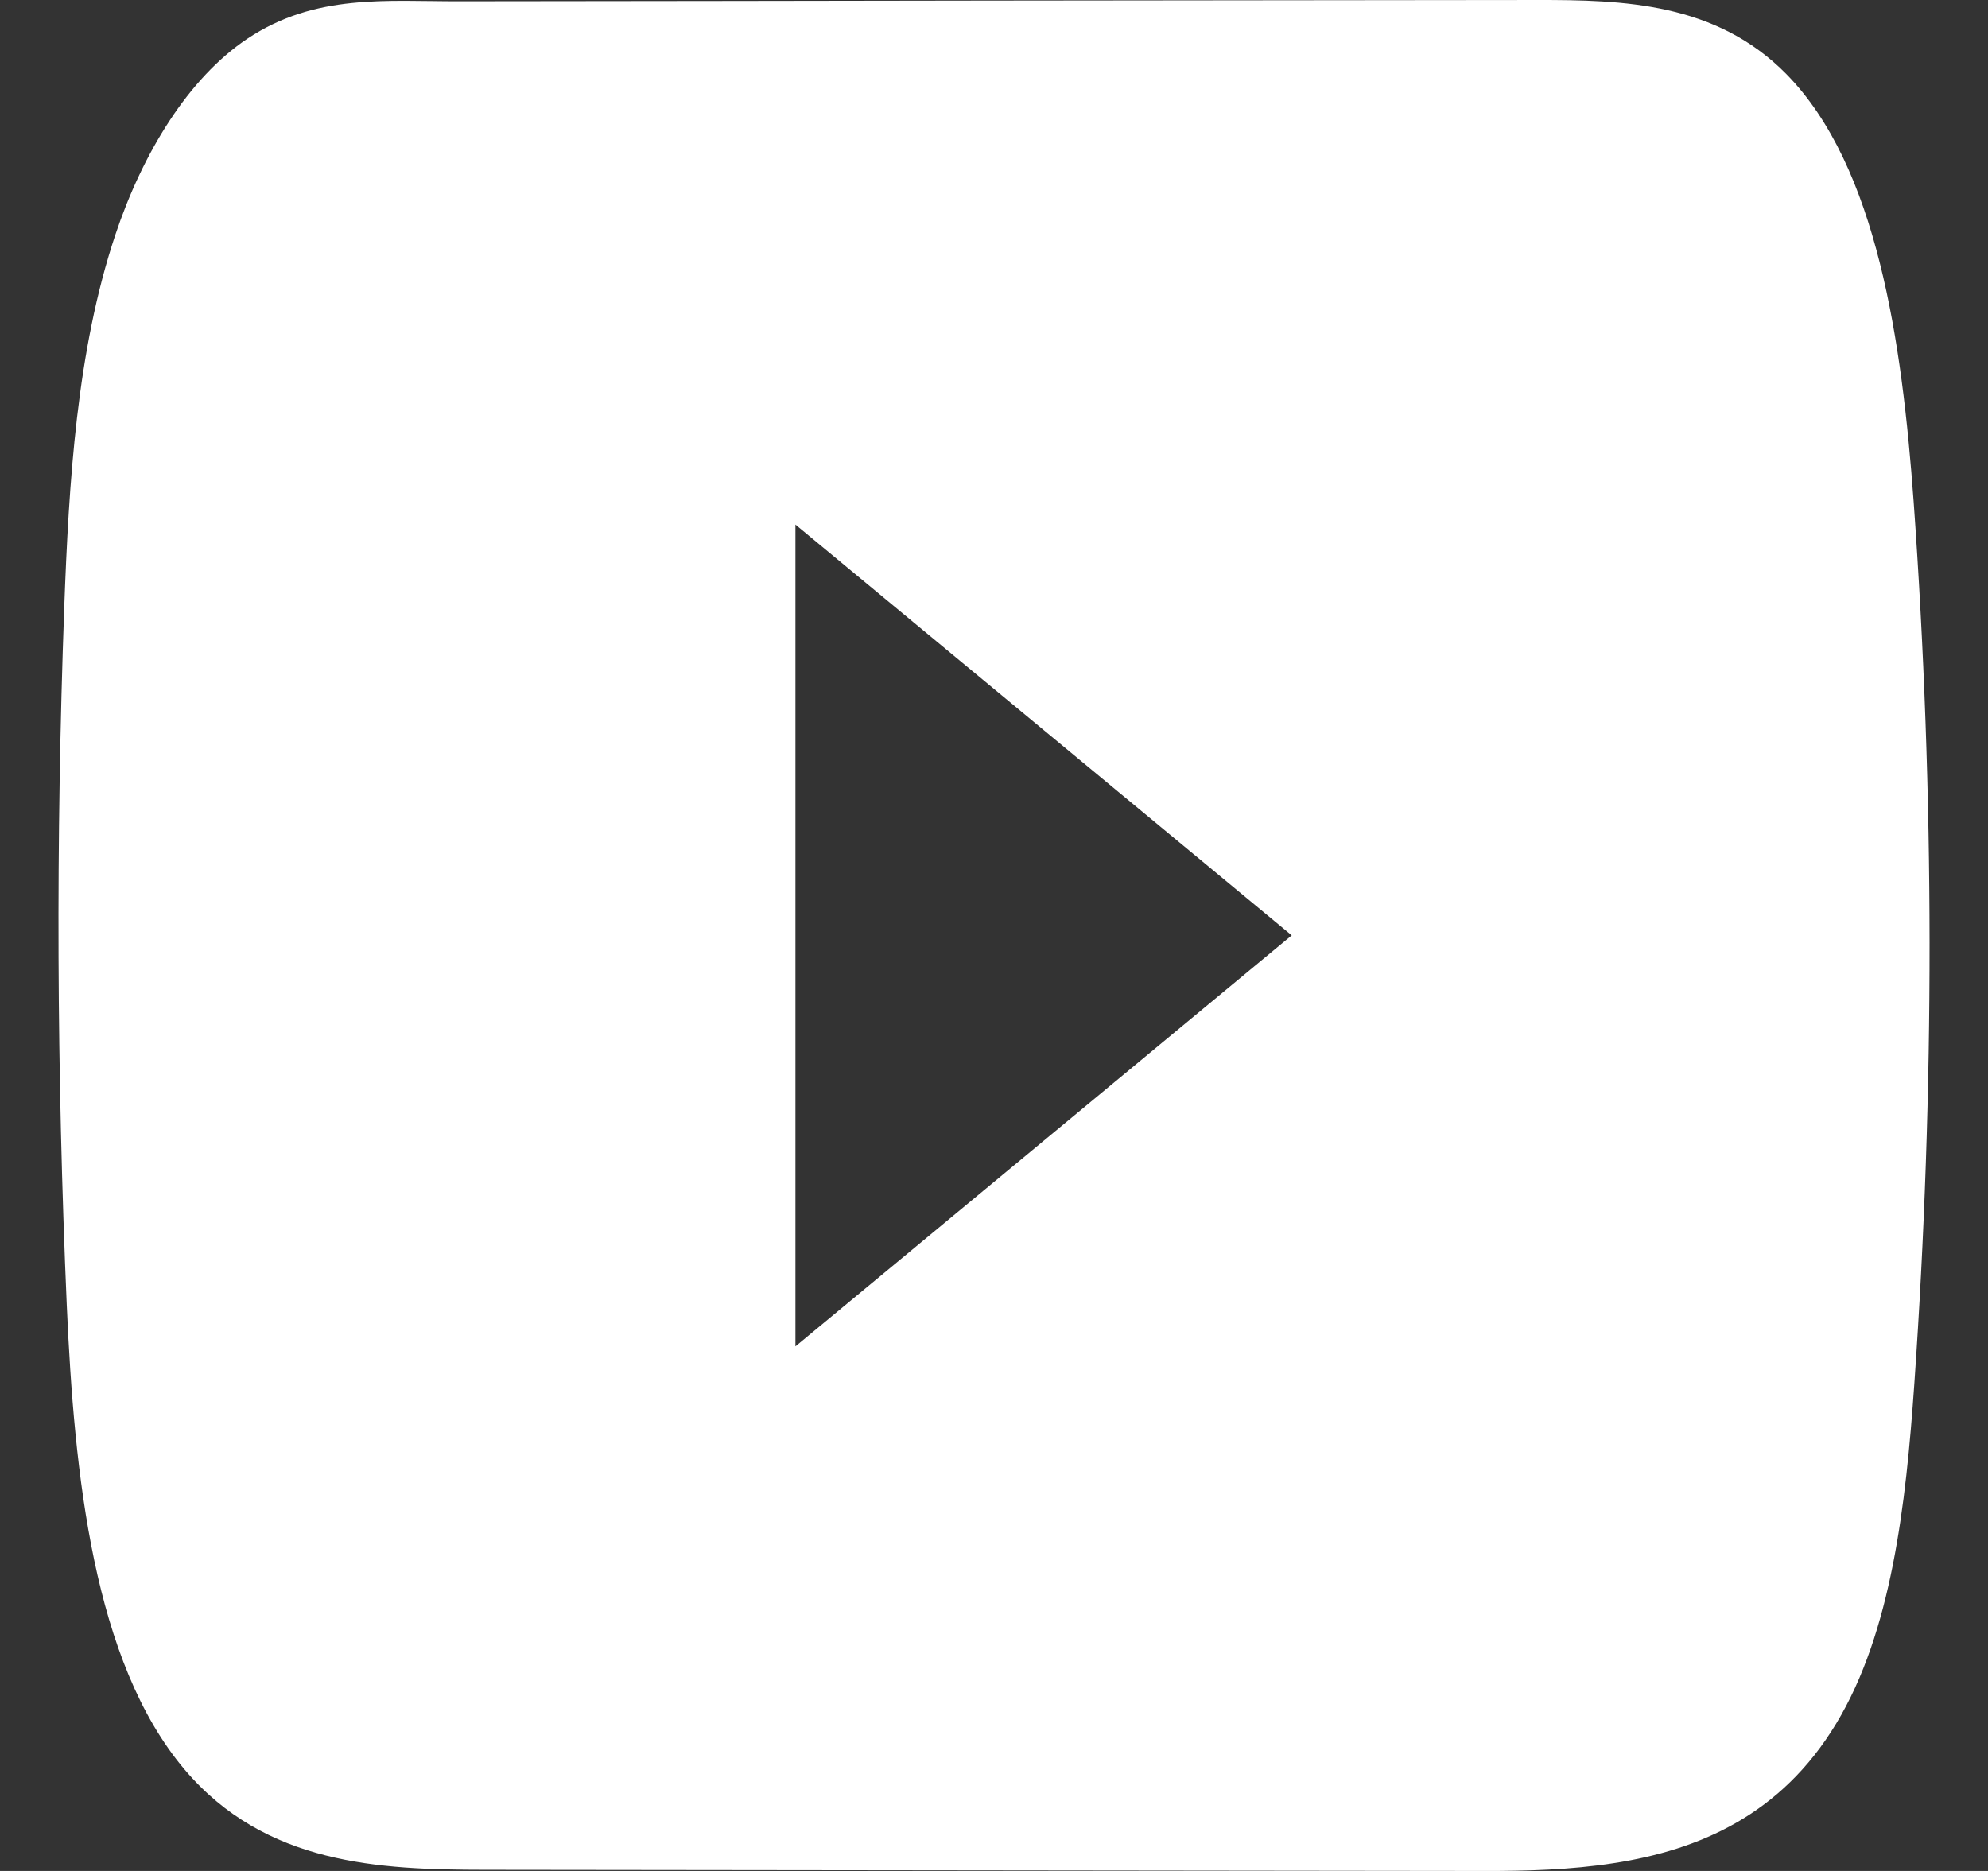 <svg width="17" height="16" viewBox="0 0 17 16" fill="none" xmlns="http://www.w3.org/2000/svg">
<rect x="0" y="0" width="17" height="16" fill="#333333" stroke="none"/>
<g clip-path="url(#clip0_1089_1646)">
<path d="M16.364 4.289C16.265 2.929 16.054 1.425 15.276 0.634C14.673 0.021 13.88 -0.001 13.141 4.24012e-05C11.577 0.001 10.012 0.004 8.449 0.005C6.945 0.008 5.441 0.009 3.937 0.011C3.308 0.013 2.698 -0.058 2.114 0.332C1.613 0.667 1.221 1.304 0.985 2.012C0.657 2.998 0.589 4.114 0.549 5.204C0.477 7.189 0.485 9.179 0.571 11.162C0.635 12.609 0.798 14.209 1.578 15.132C2.269 15.948 3.245 15.989 4.142 15.99C6.988 15.994 9.836 15.997 12.683 16C13.049 16.001 13.429 15.991 13.801 15.933C14.533 15.82 15.231 15.519 15.701 14.741C16.176 13.957 16.298 12.866 16.37 11.833C16.545 9.326 16.544 6.795 16.364 4.289ZM6.802 11.514V4.486L11.046 7.999L6.802 11.514Z" fill="white"/>
</g>
<defs>
<clipPath id="clip0_1089_1646">
<rect width="16" height="16" fill="white" transform="translate(0.5)"/>
</clipPath>
</defs>
</svg>
